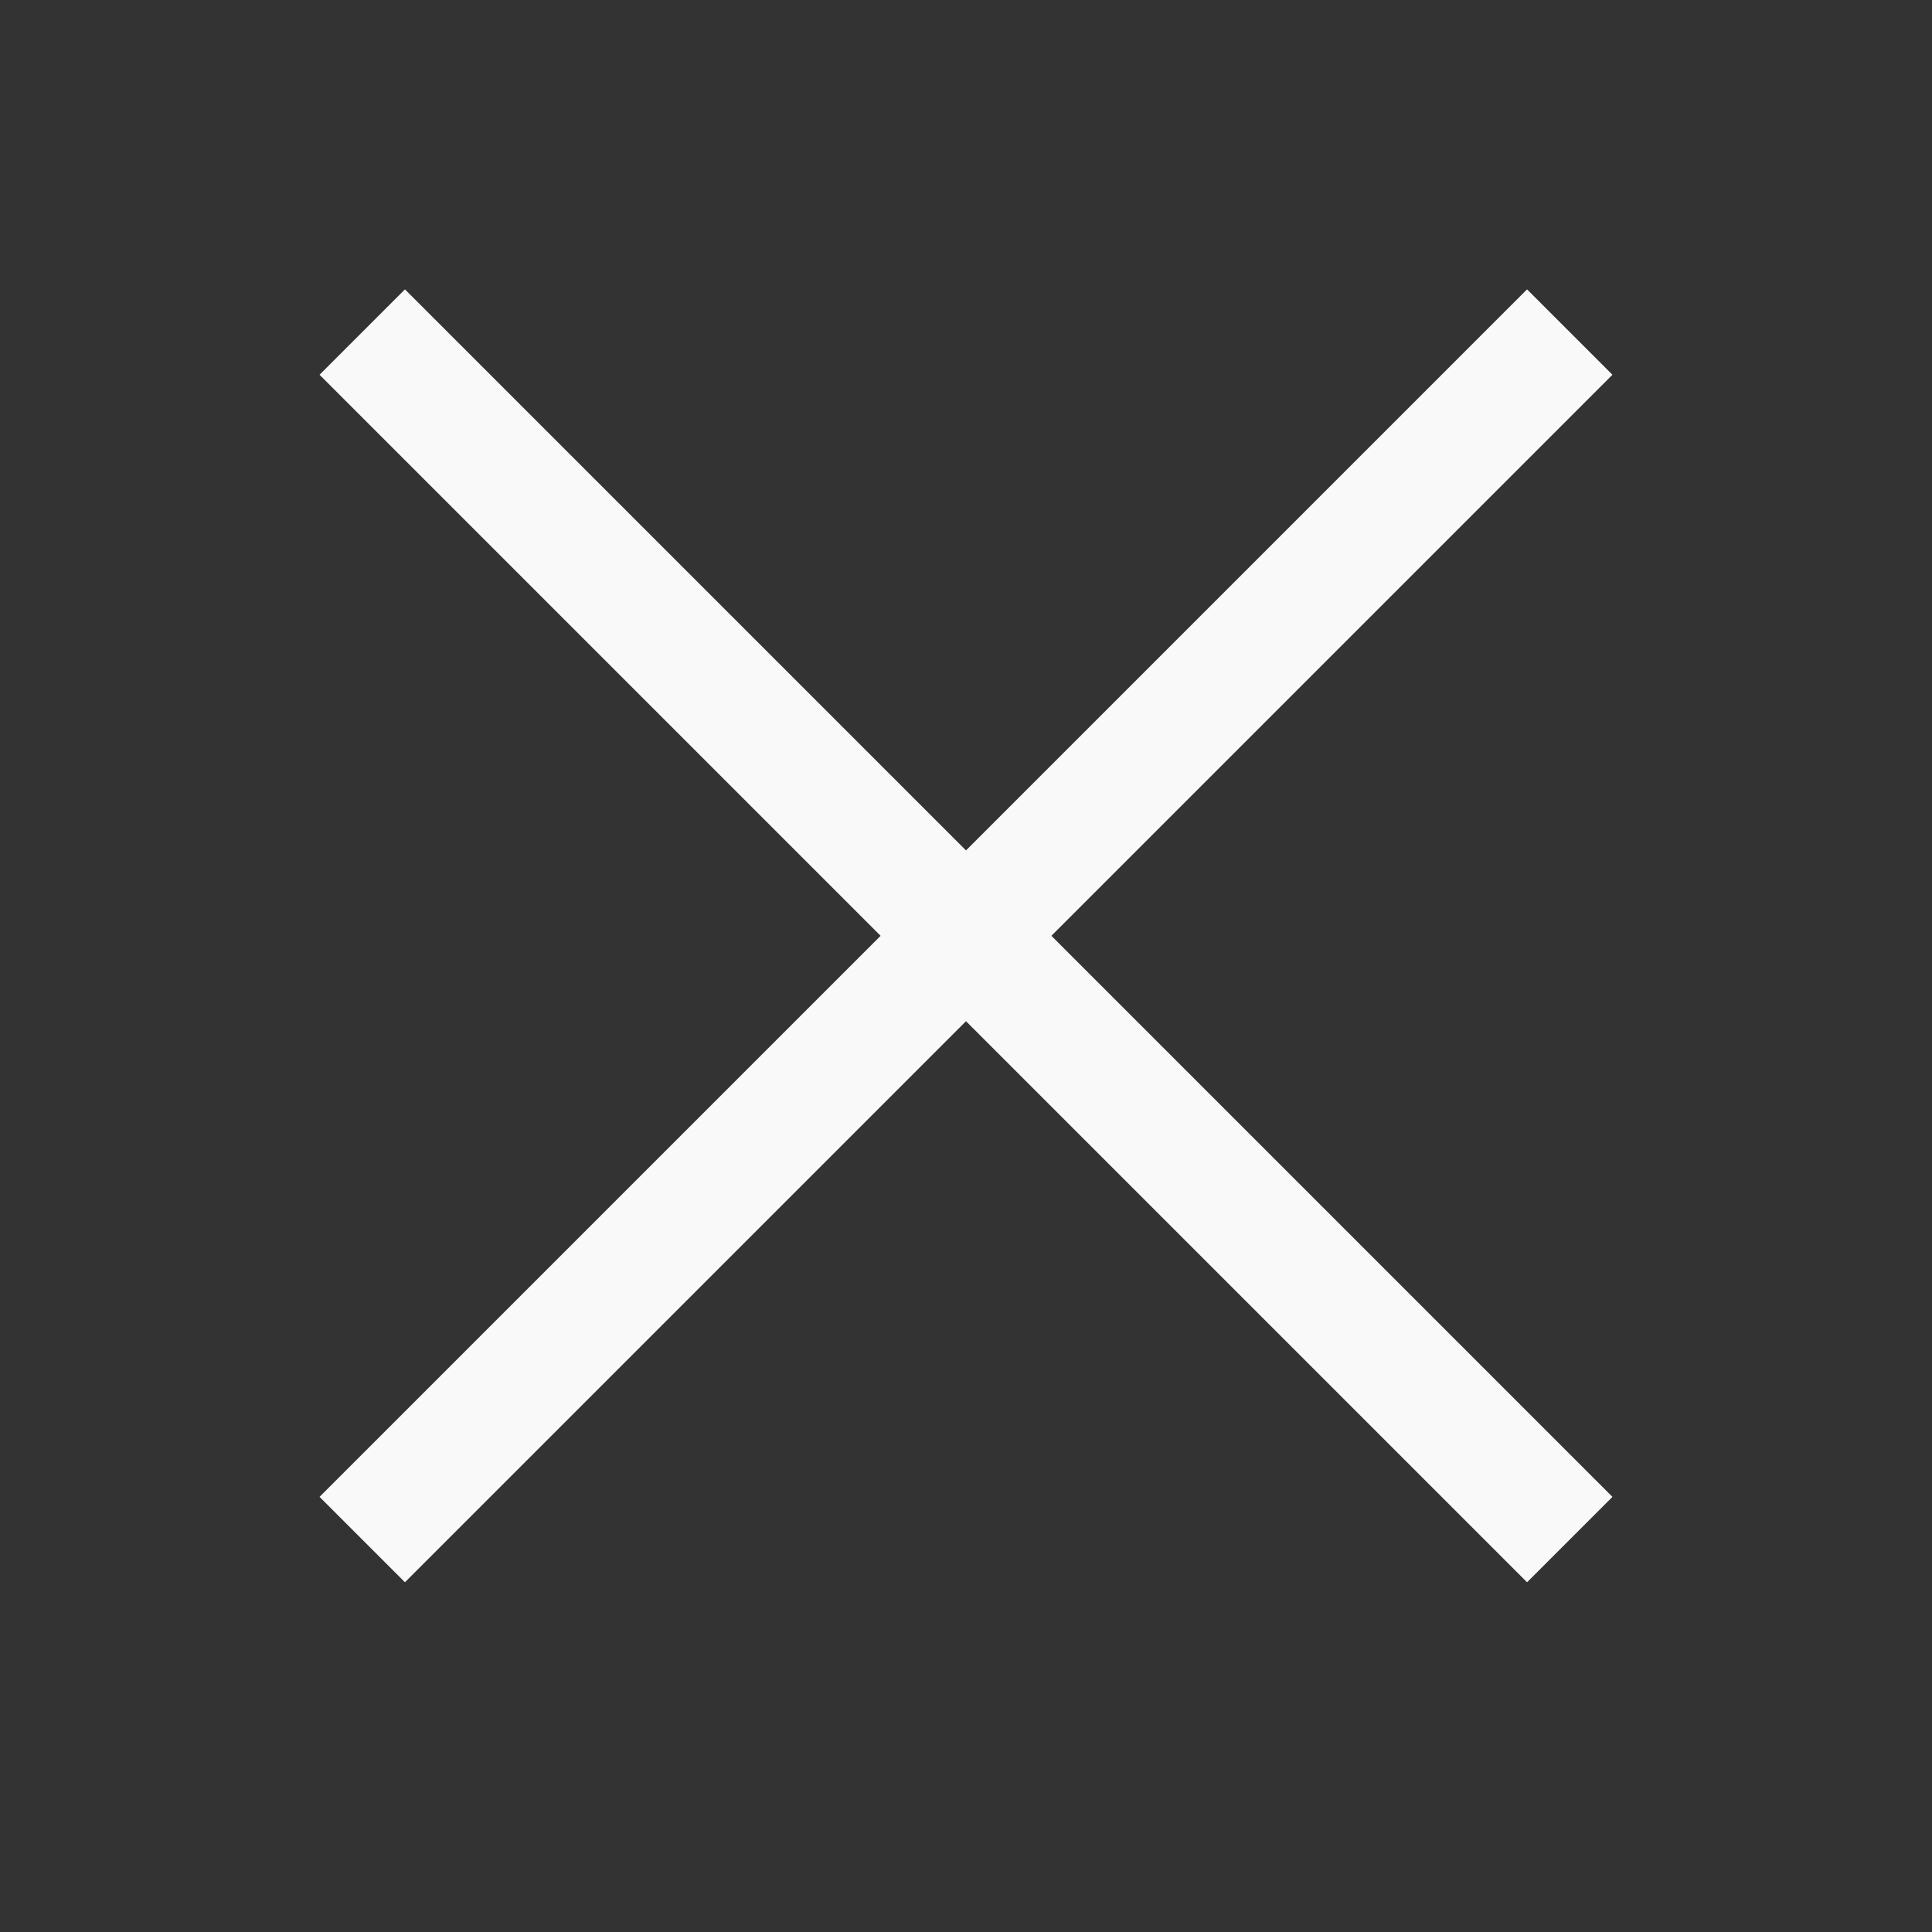 <svg width="32" height="32" viewBox="0 0 32 32" fill="none" xmlns="http://www.w3.org/2000/svg">
<rect x="0" y="0" width="32" height="32" fill="#333333" stroke="none"/>
<path d="M26 5.5L6 25.5" stroke="#F9F9F9" stroke-width="2"/>
<path d="M26 25.5L6 5.5" stroke="#F9F9F9" stroke-width="2"/>
</svg>
